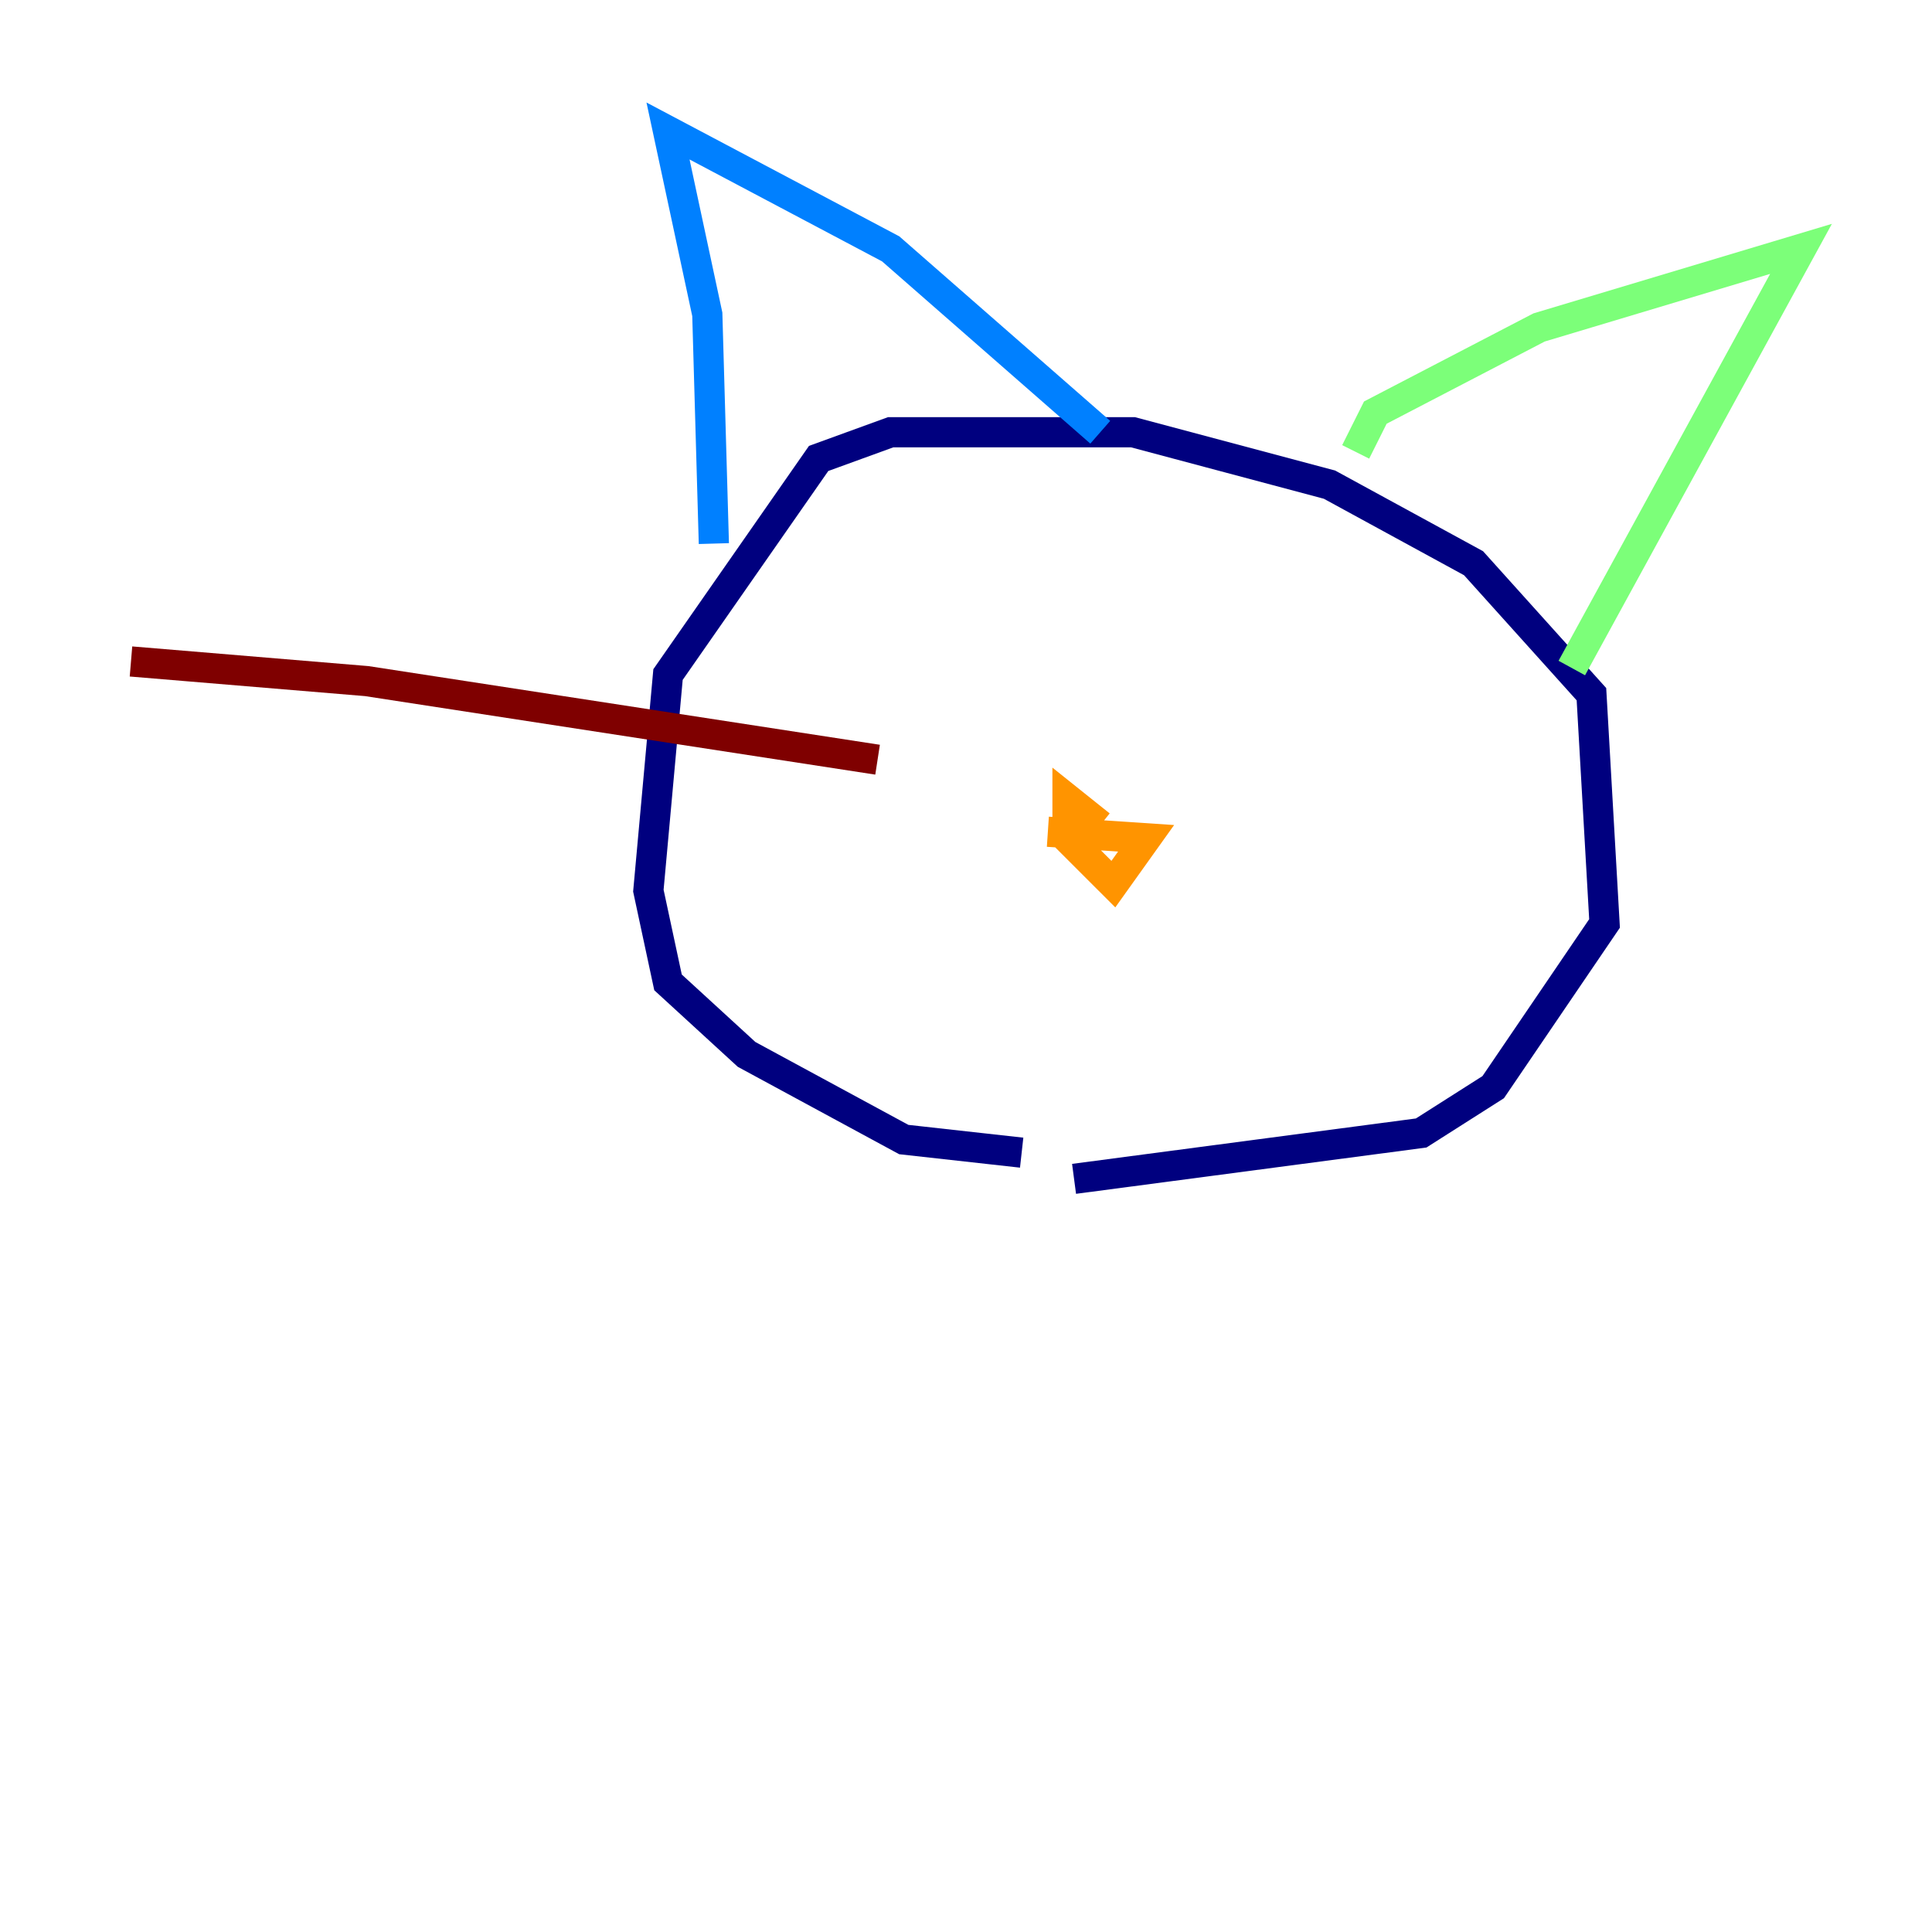 <?xml version="1.0" encoding="utf-8" ?>
<svg baseProfile="tiny" height="128" version="1.2" viewBox="0,0,128,128" width="128" xmlns="http://www.w3.org/2000/svg" xmlns:ev="http://www.w3.org/2001/xml-events" xmlns:xlink="http://www.w3.org/1999/xlink"><defs /><polyline fill="none" points="67.688,76.366 59.878,75.498 49.464,69.858 44.258,65.085 42.956,59.01 44.258,44.691 54.237,30.373 59.01,28.637 75.064,28.637 88.081,32.108 97.627,37.315 105.437,45.993 106.305,61.18 98.929,72.027 94.156,75.064 71.159,78.102" stroke="#00007f" stroke-width="2" /><polyline fill="none" points="47.295,36.014 46.861,20.827 44.258,8.678 59.01,16.488 72.895,28.637" stroke="#0080ff" stroke-width="2" /><polyline fill="none" points="89.817,29.939 91.119,27.336 101.966,21.695 119.322,16.488 104.136,44.258" stroke="#7cff79" stroke-width="2" /><polyline fill="none" points="72.895,54.671 70.725,52.936 70.725,55.539 73.763,58.576 75.932,55.539 69.424,55.105" stroke="#ff9400" stroke-width="2" /><polyline fill="none" points="58.142,50.332 24.298,45.125 8.678,43.824" stroke="#7f0000" stroke-width="2" /></svg>